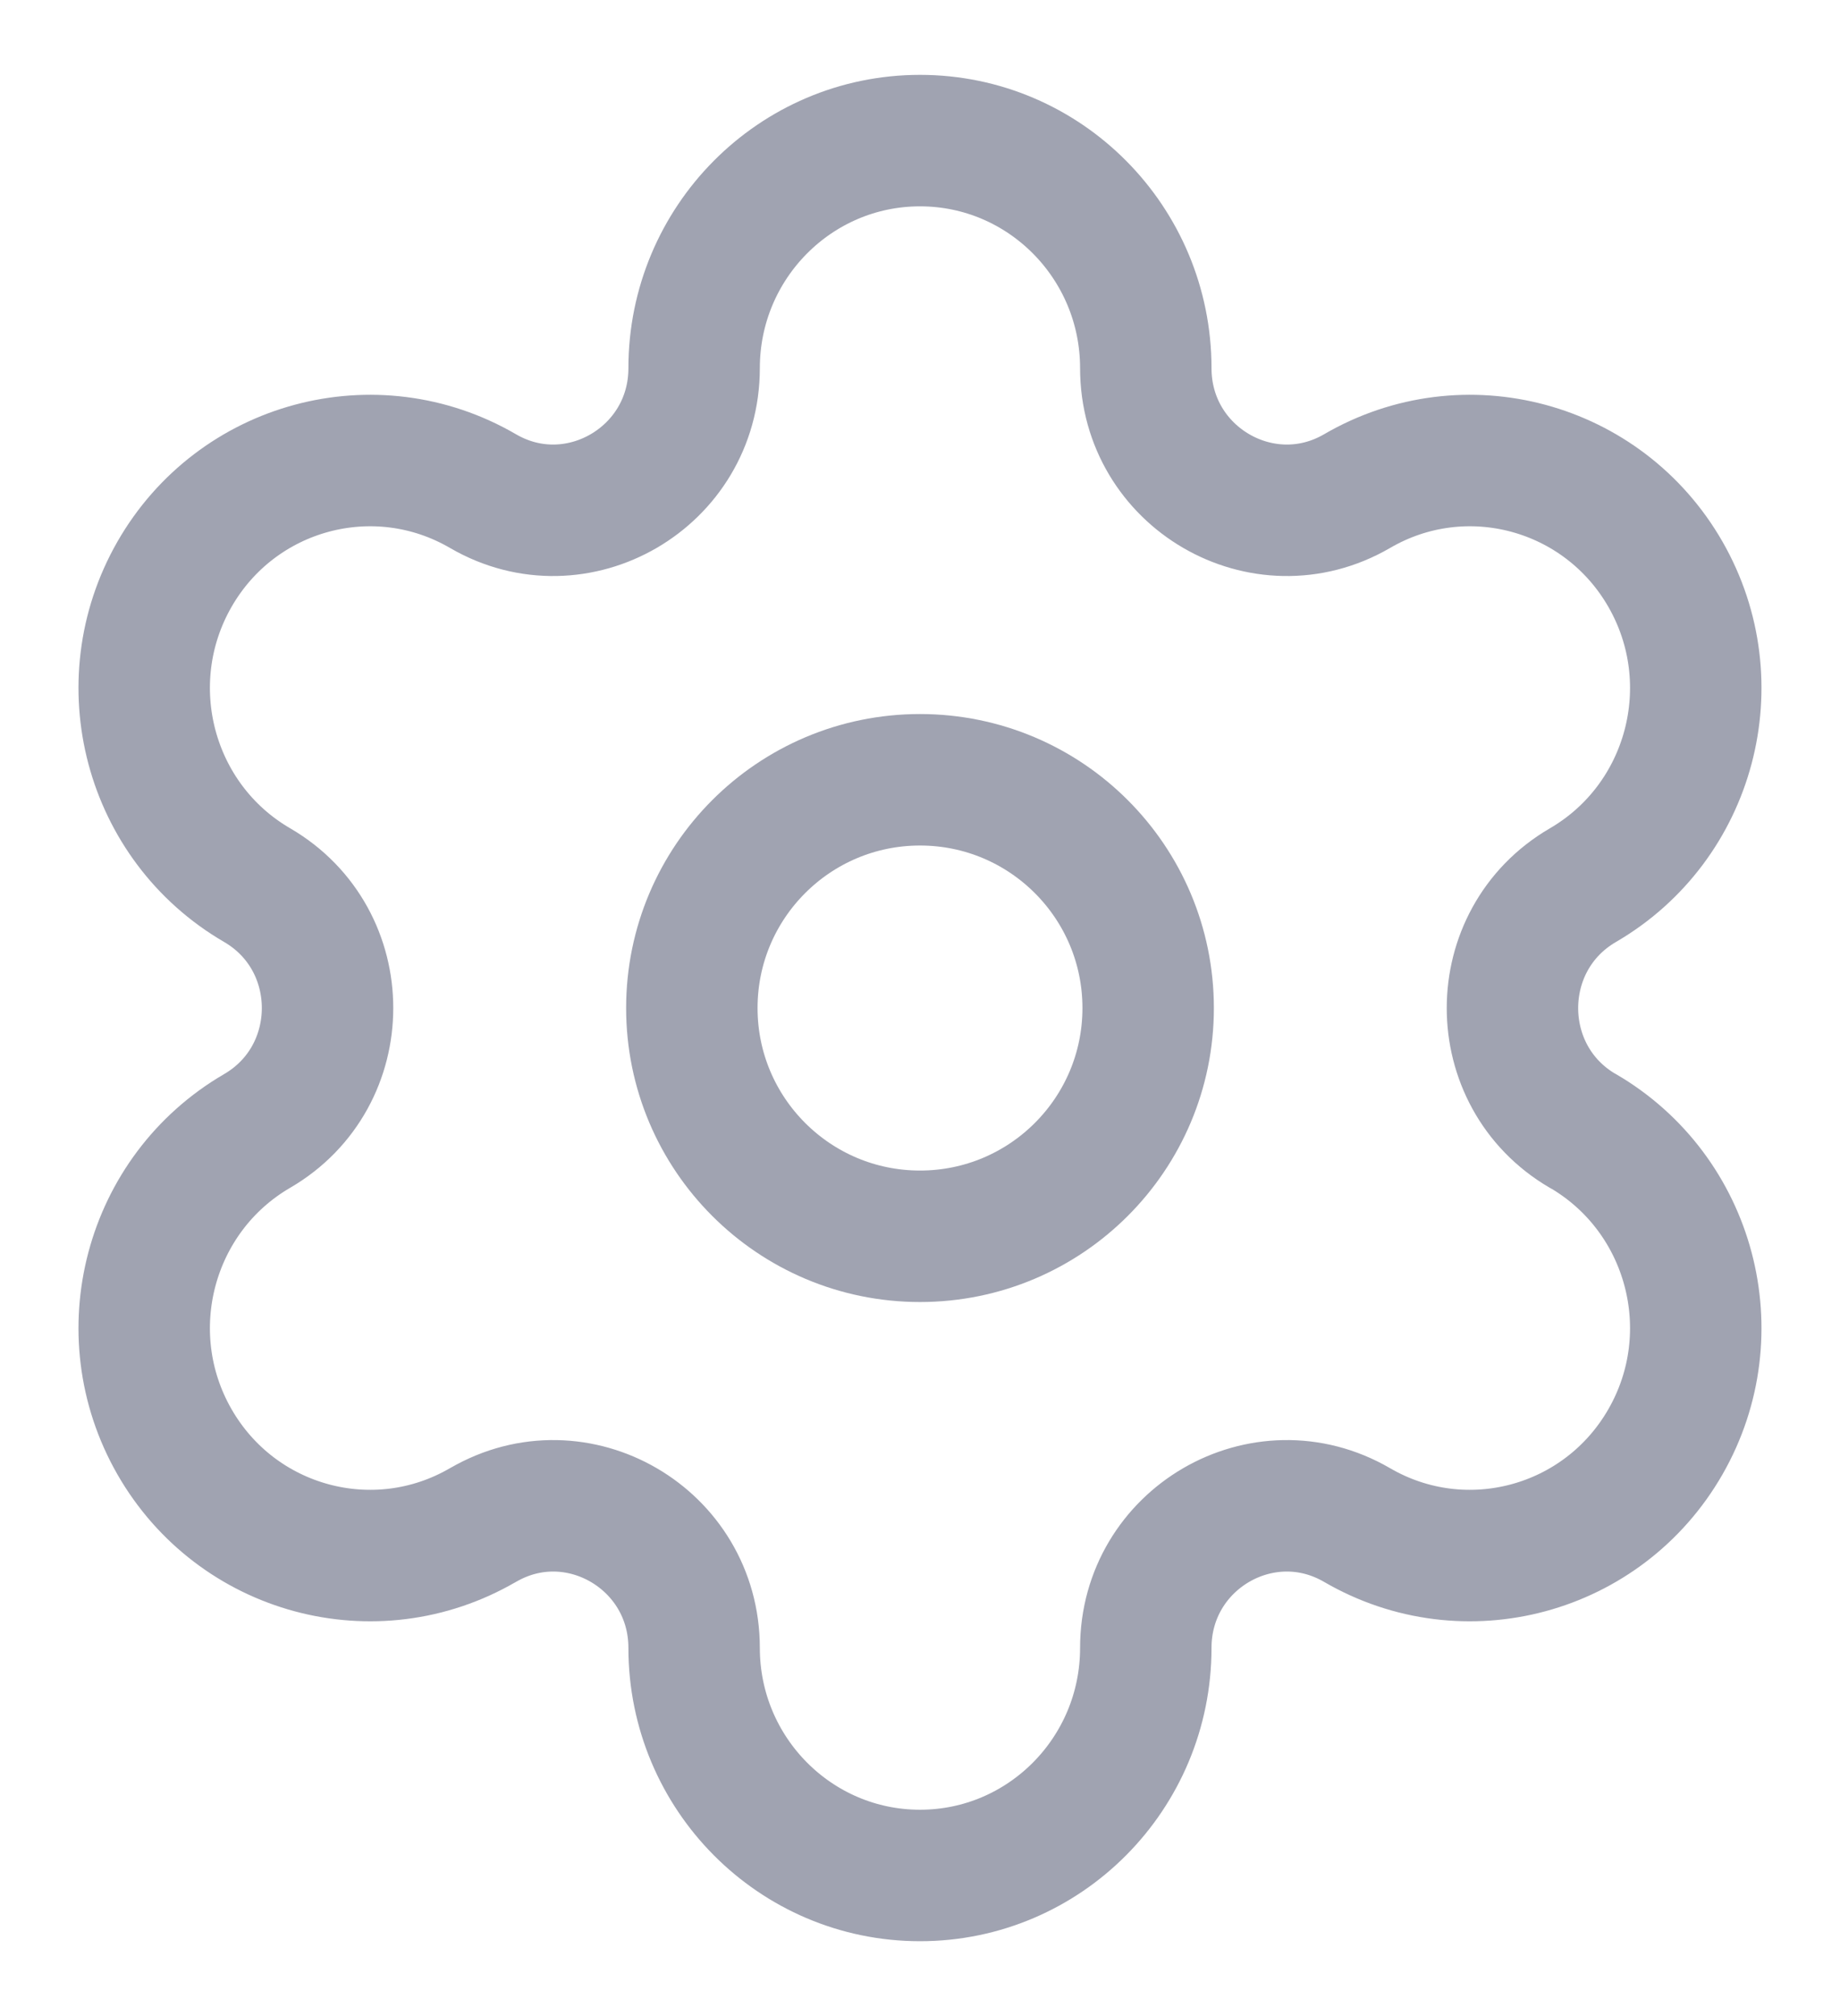 <svg width="21" height="23" viewBox="0 0 21 23" fill="none" xmlns="http://www.w3.org/2000/svg">
<g id="Setting">
<path id="Stroke 1" fill-rule="evenodd" clip-rule="evenodd" d="M10.5 8.896C11.938 8.896 13.104 10.062 13.104 11.5C13.104 12.938 11.938 14.104 10.5 14.104C9.062 14.104 7.896 12.938 7.896 11.5C7.896 10.062 9.062 8.896 10.5 8.896Z" stroke="#A0A3B1" stroke-width="1.5" stroke-linecap="round" stroke-linejoin="round"/>
<path id="Stroke 3" fill-rule="evenodd" clip-rule="evenodd" d="M19.008 6.552V6.552C18.296 5.31 16.72 4.885 15.488 5.603C14.416 6.225 13.077 5.446 13.077 4.2C13.077 2.767 11.923 1.604 10.5 1.604V1.604C9.077 1.604 7.922 2.767 7.922 4.2C7.922 5.446 6.583 6.225 5.513 5.603C4.28 4.885 2.703 5.31 1.991 6.552C1.28 7.794 1.702 9.382 2.935 10.098C4.006 10.722 4.006 12.278 2.935 12.902C1.702 13.619 1.28 15.207 1.991 16.448C2.703 17.69 4.28 18.115 5.512 17.398H5.513C6.583 16.775 7.922 17.554 7.922 18.8V18.8C7.922 20.233 9.077 21.396 10.5 21.396V21.396C11.923 21.396 13.077 20.233 13.077 18.8V18.8C13.077 17.554 14.416 16.775 15.488 17.398C16.72 18.115 18.296 17.69 19.008 16.448C19.72 15.207 19.297 13.619 18.066 12.902H18.064C16.994 12.278 16.994 10.722 18.066 10.098C19.297 9.382 19.72 7.794 19.008 6.552Z" stroke="#A0A3B1" stroke-width="1.5" stroke-linecap="round" stroke-linejoin="round"/>
</g>
</svg>
